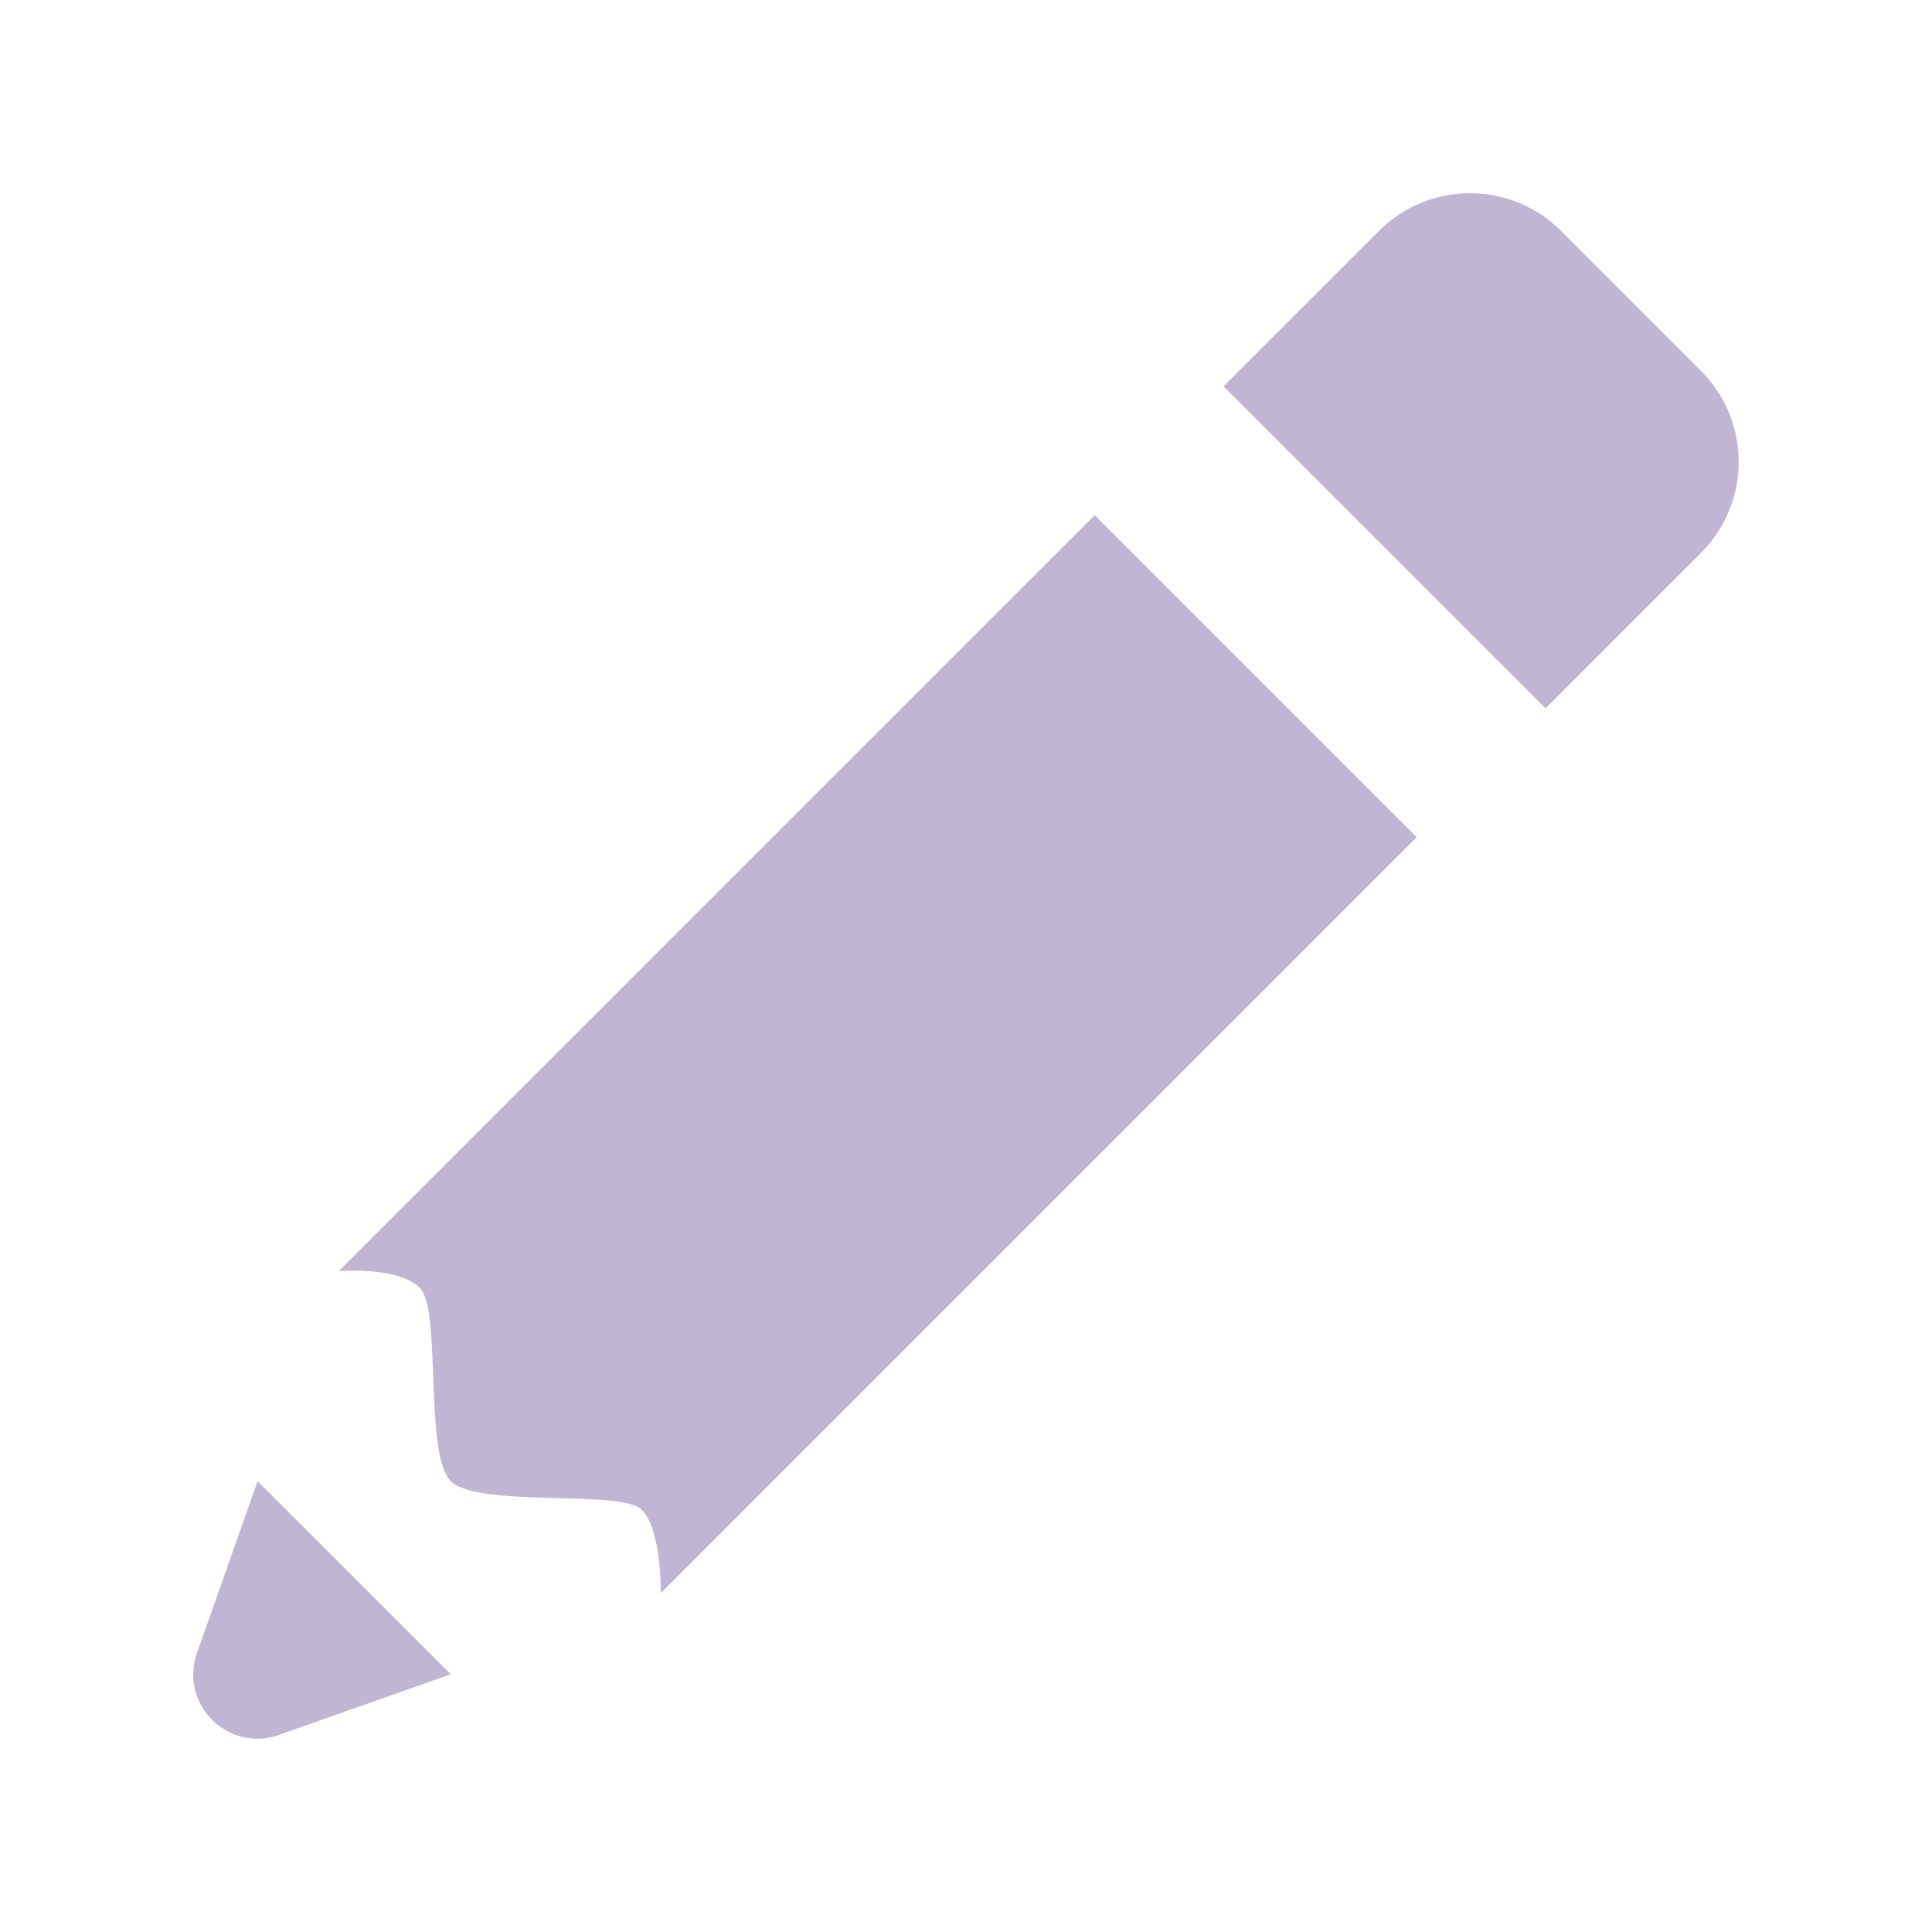 <svg xmlns="http://www.w3.org/2000/svg" xmlns:xlink="http://www.w3.org/1999/xlink" viewBox="0,0,256,256" width="20px" height="20px"><g fill="#c0b6d4" fill-rule="nonzero" stroke="none" stroke-width="1" stroke-linecap="butt" stroke-linejoin="miter" stroke-miterlimit="10" stroke-dasharray="" stroke-dashoffset="0" font-family="none" font-weight="none" font-size="none" text-anchor="none" style="mix-blend-mode: normal"><g transform="scale(8.533,8.533)"><path d="M22.828,3c-0.512,0 -1.024,0.195 -1.414,0.586l-2.414,2.414l5,5l2.414,-2.414c0.781,-0.781 0.781,-2.047 0,-2.828l-2.172,-2.172c-0.391,-0.391 -0.902,-0.586 -1.414,-0.586zM17,8l-11.74,11.74c0,0 0.918,-0.082 1.26,0.26c0.342,0.342 0.06,2.58 0.48,3c0.42,0.42 2.644,0.124 2.963,0.443c0.319,0.319 0.297,1.297 0.297,1.297l11.74,-11.74zM4,23l-0.943,2.672c-0.037,0.105 -0.056,0.216 -0.057,0.328c0,0.552 0.448,1 1,1c0.112,-0 0.223,-0.02 0.328,-0.057c0.003,-0.001 0.007,-0.003 0.01,-0.004l0.025,-0.008c0.002,-0.001 0.004,-0.003 0.006,-0.004l2.631,-0.928l-1.5,-1.5z"></path></g></g></svg>